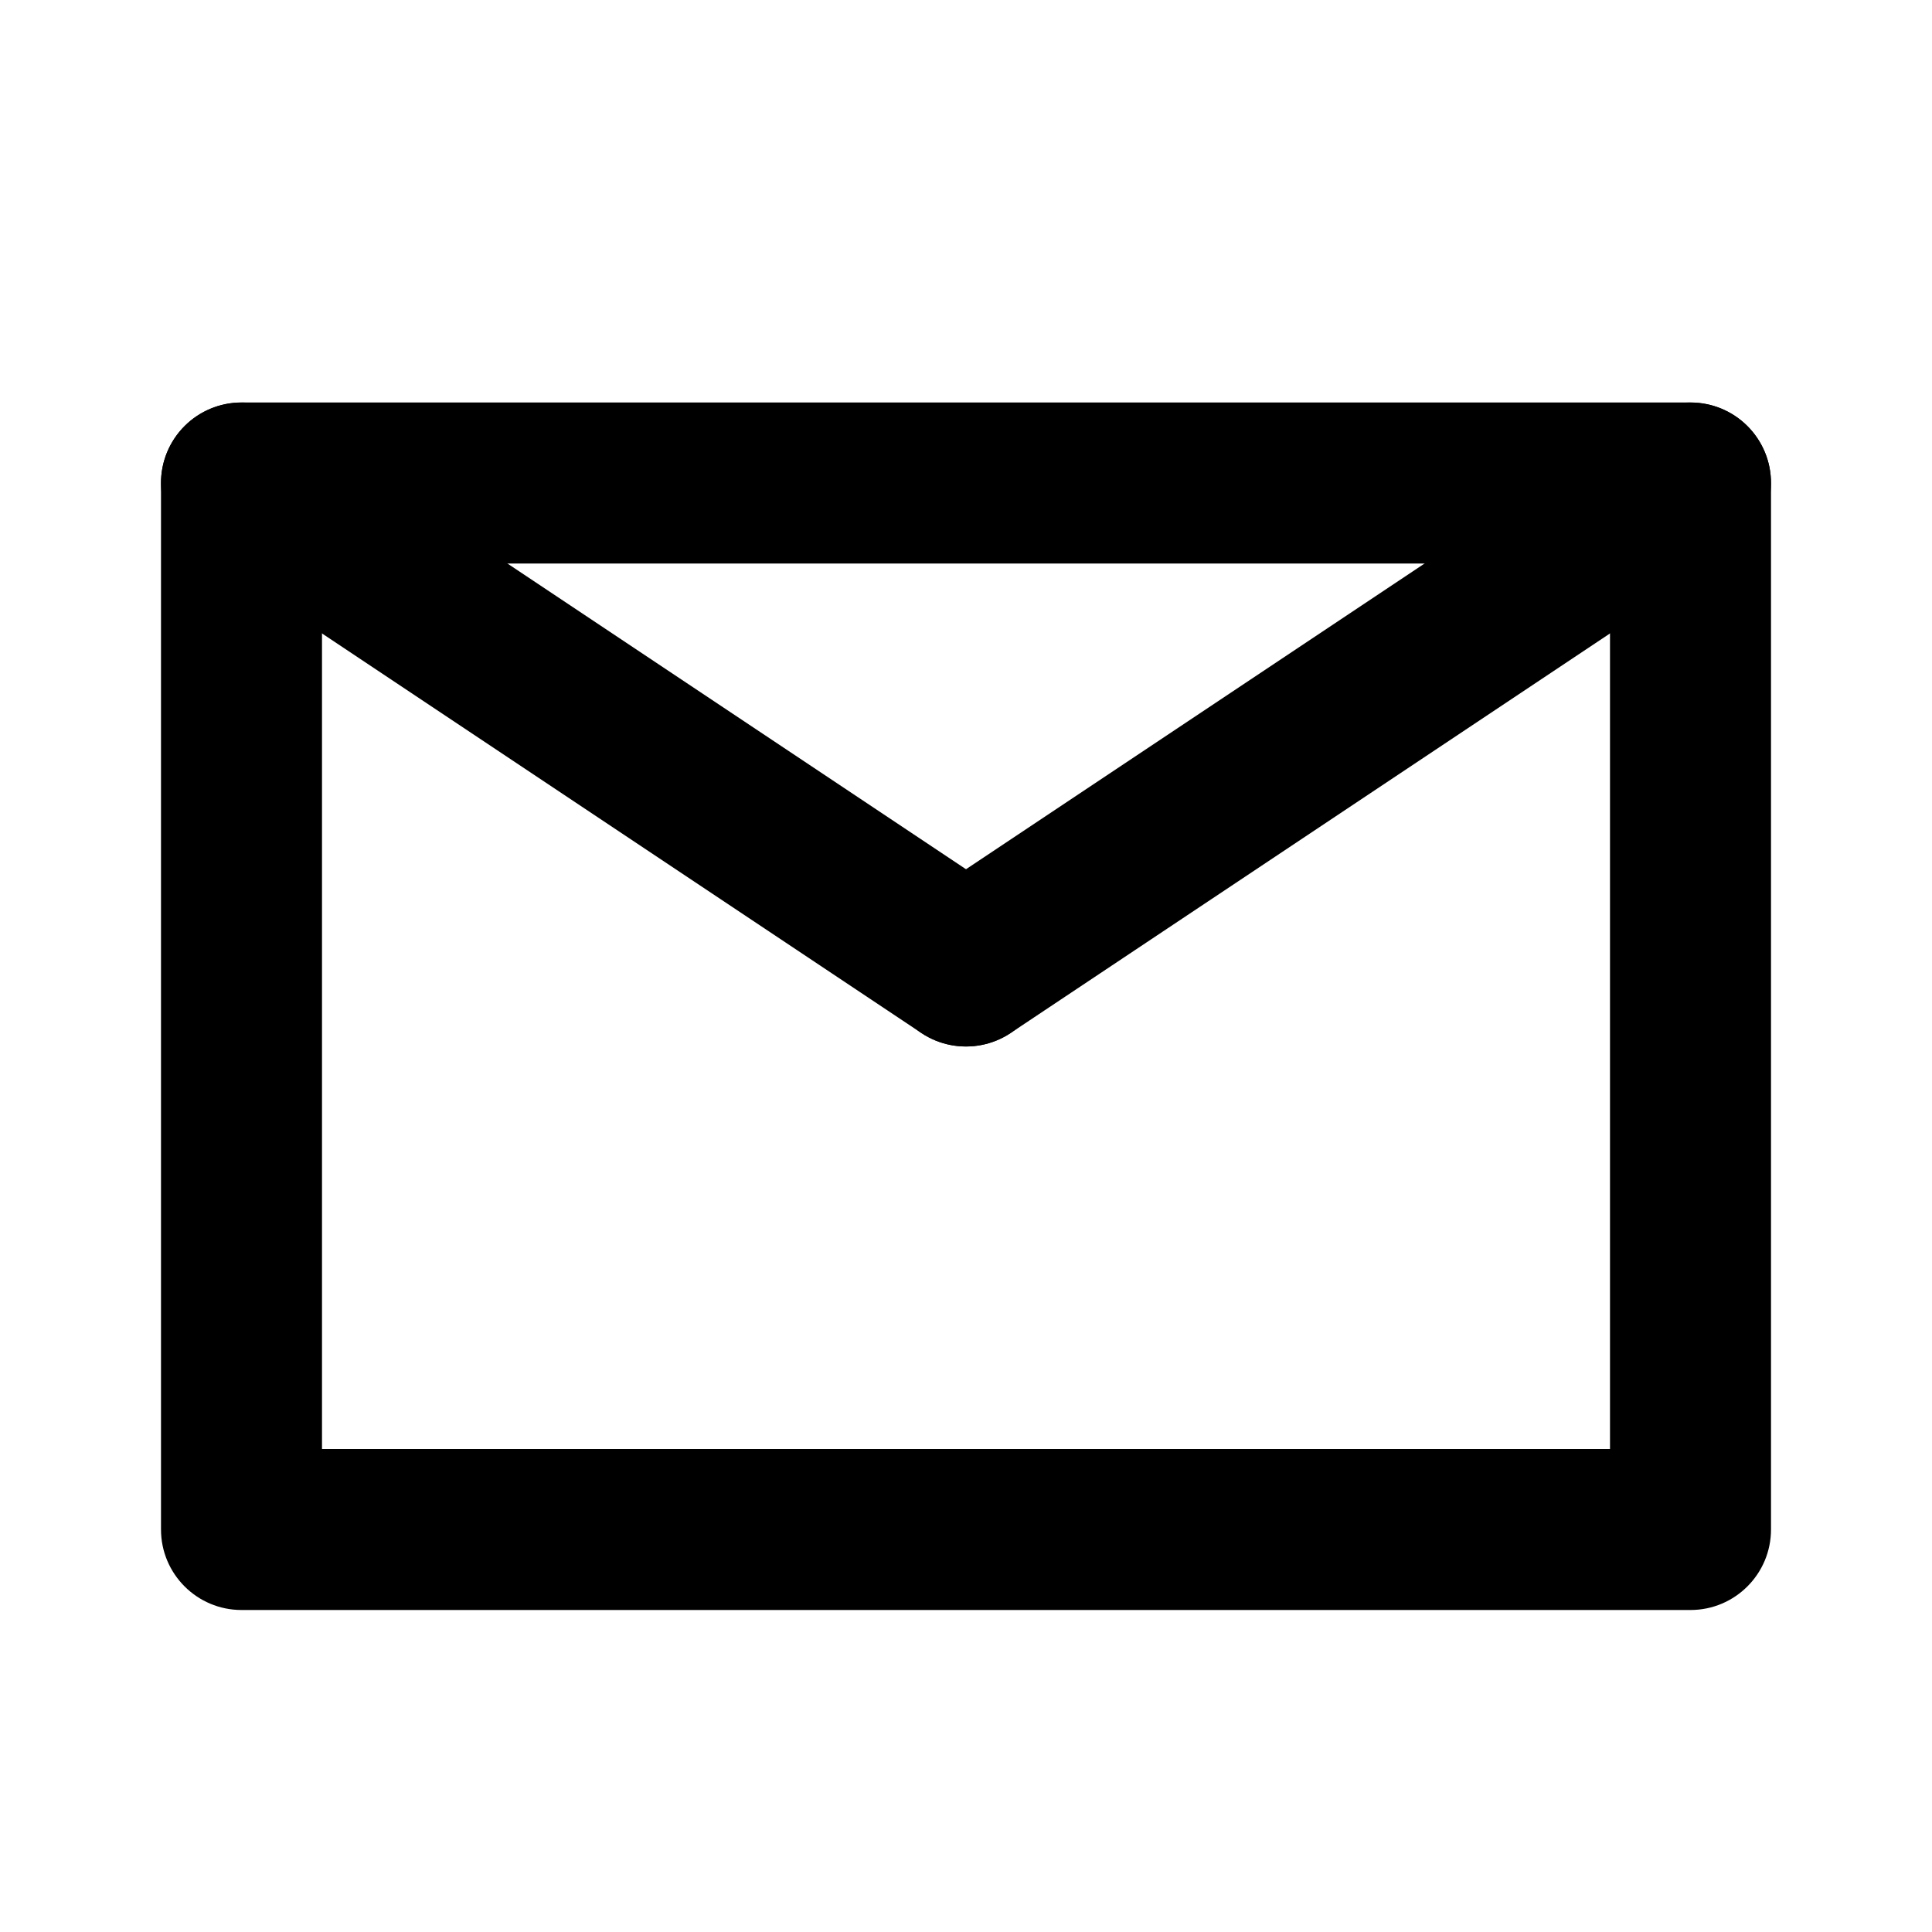 <svg width="24" height="24" viewBox="0 0 24 24" version="1.1" xmlns="http://www.w3.org/2000/svg" xmlns:xlink="http://www.w3.org/1999/xlink">
<title>ic_message</title>
<desc>Created using Figma</desc>
<g id="Canvas" transform="translate(-178 -6098)">
<g id="ic_message">
<g id="ic_message">
<g id="message">
<g id="Rectangle 3">
<use xlink:href="#path0_stroke" transform="translate(181 6104)"/>
</g>
<g id="Line">
<use xlink:href="#path1_stroke" transform="translate(181 6104)"/>
</g>
<g id="Line">
<use xlink:href="#path2_stroke" transform="translate(190 6104)"/>
</g>
</g>
</g>
</g>
</g>
<defs>
<path id="path0_stroke" d="M 0 0L 0 -1C -0.552 -1 -1 -0.552 -1 2.22045e-16L 0 0ZM 18 0L 19 0C 19 -0.552 18.552 -1 18 -1L 18 0ZM 18 13L 18 14C 18.552 14 19 13.552 19 13L 18 13ZM 0 13L -1 13C -1 13.552 -0.552 14 2.22045e-16 14L 0 13ZM 0 1L 18 1L 18 -1L 0 -1L 0 1ZM 17 0L 17 13L 19 13L 19 0L 17 0ZM 18 12L 0 12L 0 14L 18 14L 18 12ZM 1 13L 1 0L -1 0L -1 13L 1 13Z"/>
<path id="path1_stroke" d="M 0.555 -0.832C 0.095 -1.138 -0.526 -1.014 -0.832 -0.555C -1.138 -0.095 -1.014 0.526 -0.555 0.832L 0.555 -0.832ZM 8.445 6.832C 8.905 7.138 9.526 7.014 9.832 6.555C 10.138 6.095 10.014 5.474 9.555 5.168L 8.445 6.832ZM -0.555 0.832L 8.445 6.832L 9.555 5.168L 0.555 -0.832L -0.555 0.832Z"/>
<path id="path2_stroke" d="M -0.555 5.168C -1.014 5.474 -1.138 6.095 -0.832 6.555C -0.526 7.014 0.095 7.138 0.555 6.832L -0.555 5.168ZM 9.555 0.832C 10.014 0.526 10.138 -0.095 9.832 -0.555C 9.526 -1.014 8.905 -1.138 8.445 -0.832L 9.555 0.832ZM 0.555 6.832L 9.555 0.832L 8.445 -0.832L -0.555 5.168L 0.555 6.832Z"/>
</defs>
</svg>
